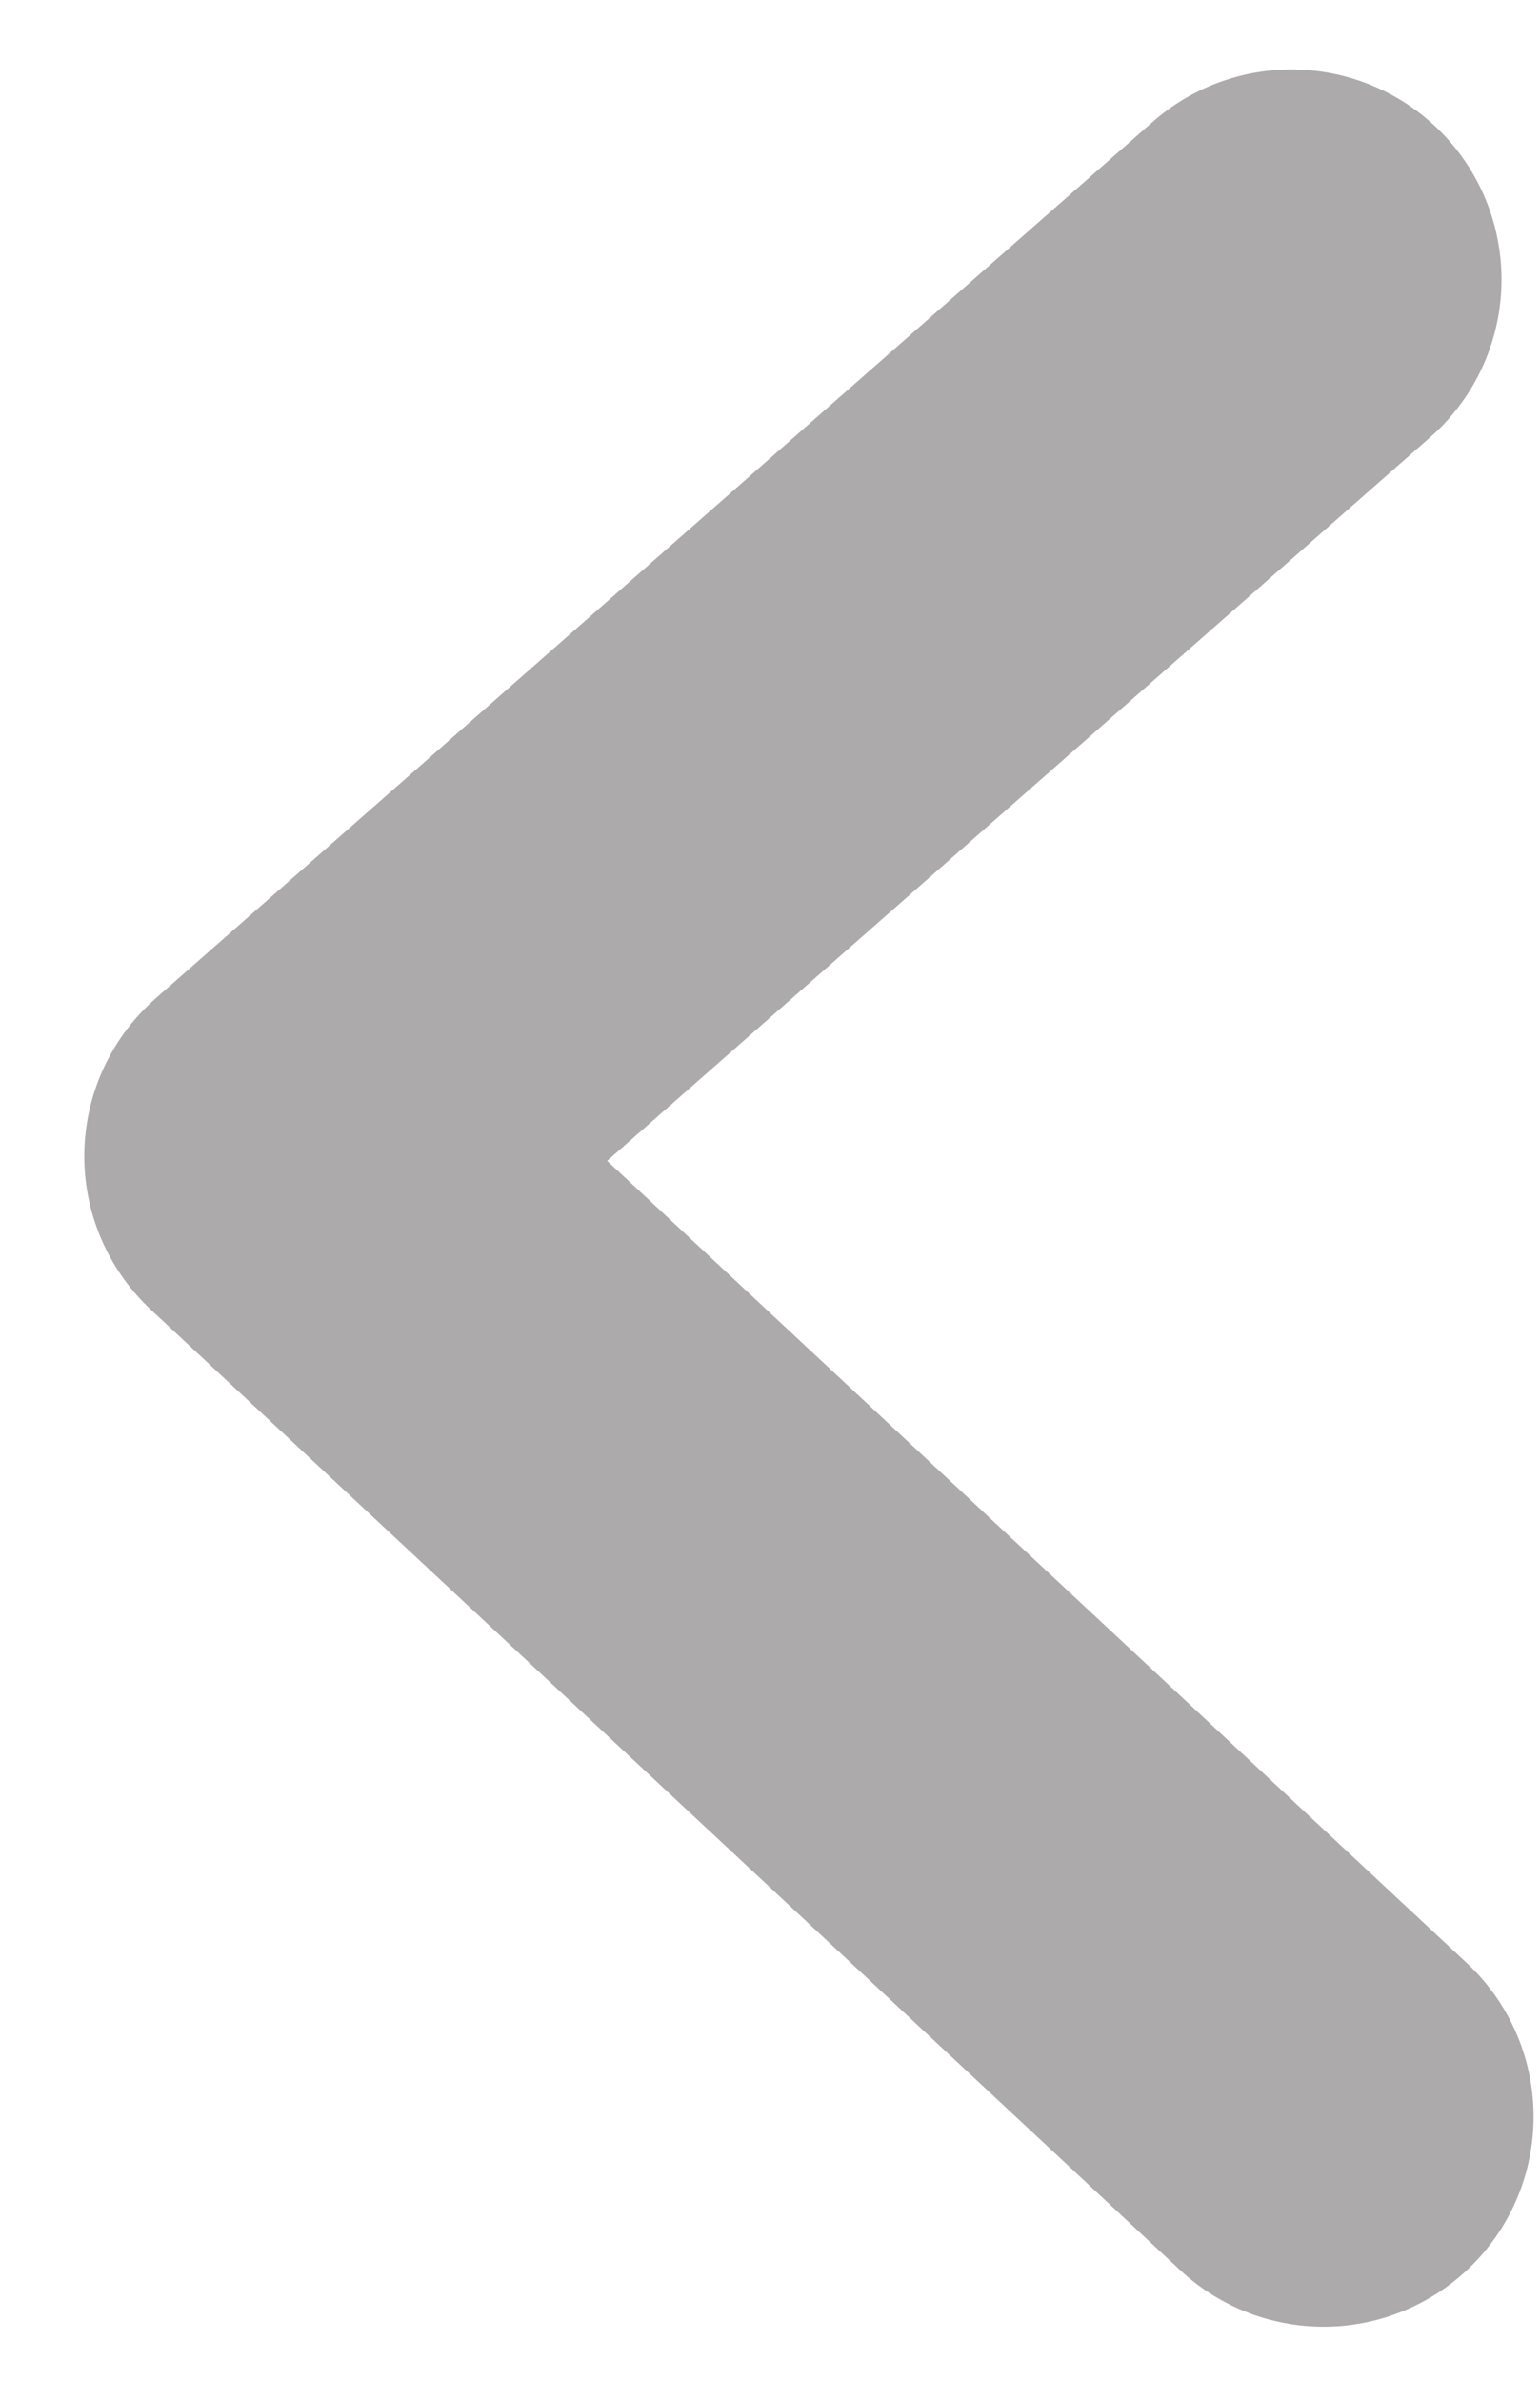 <svg xmlns="http://www.w3.org/2000/svg" width="11" height="17" viewBox="0 0 11 17">
    <path fill="none" fill-rule="nonzero" stroke="#ACAAAA" stroke-linecap="round" stroke-linejoin="round" stroke-width="3" d="M9.454 15.114L2.102 8.256l7.123-6.26"/>
</svg>
